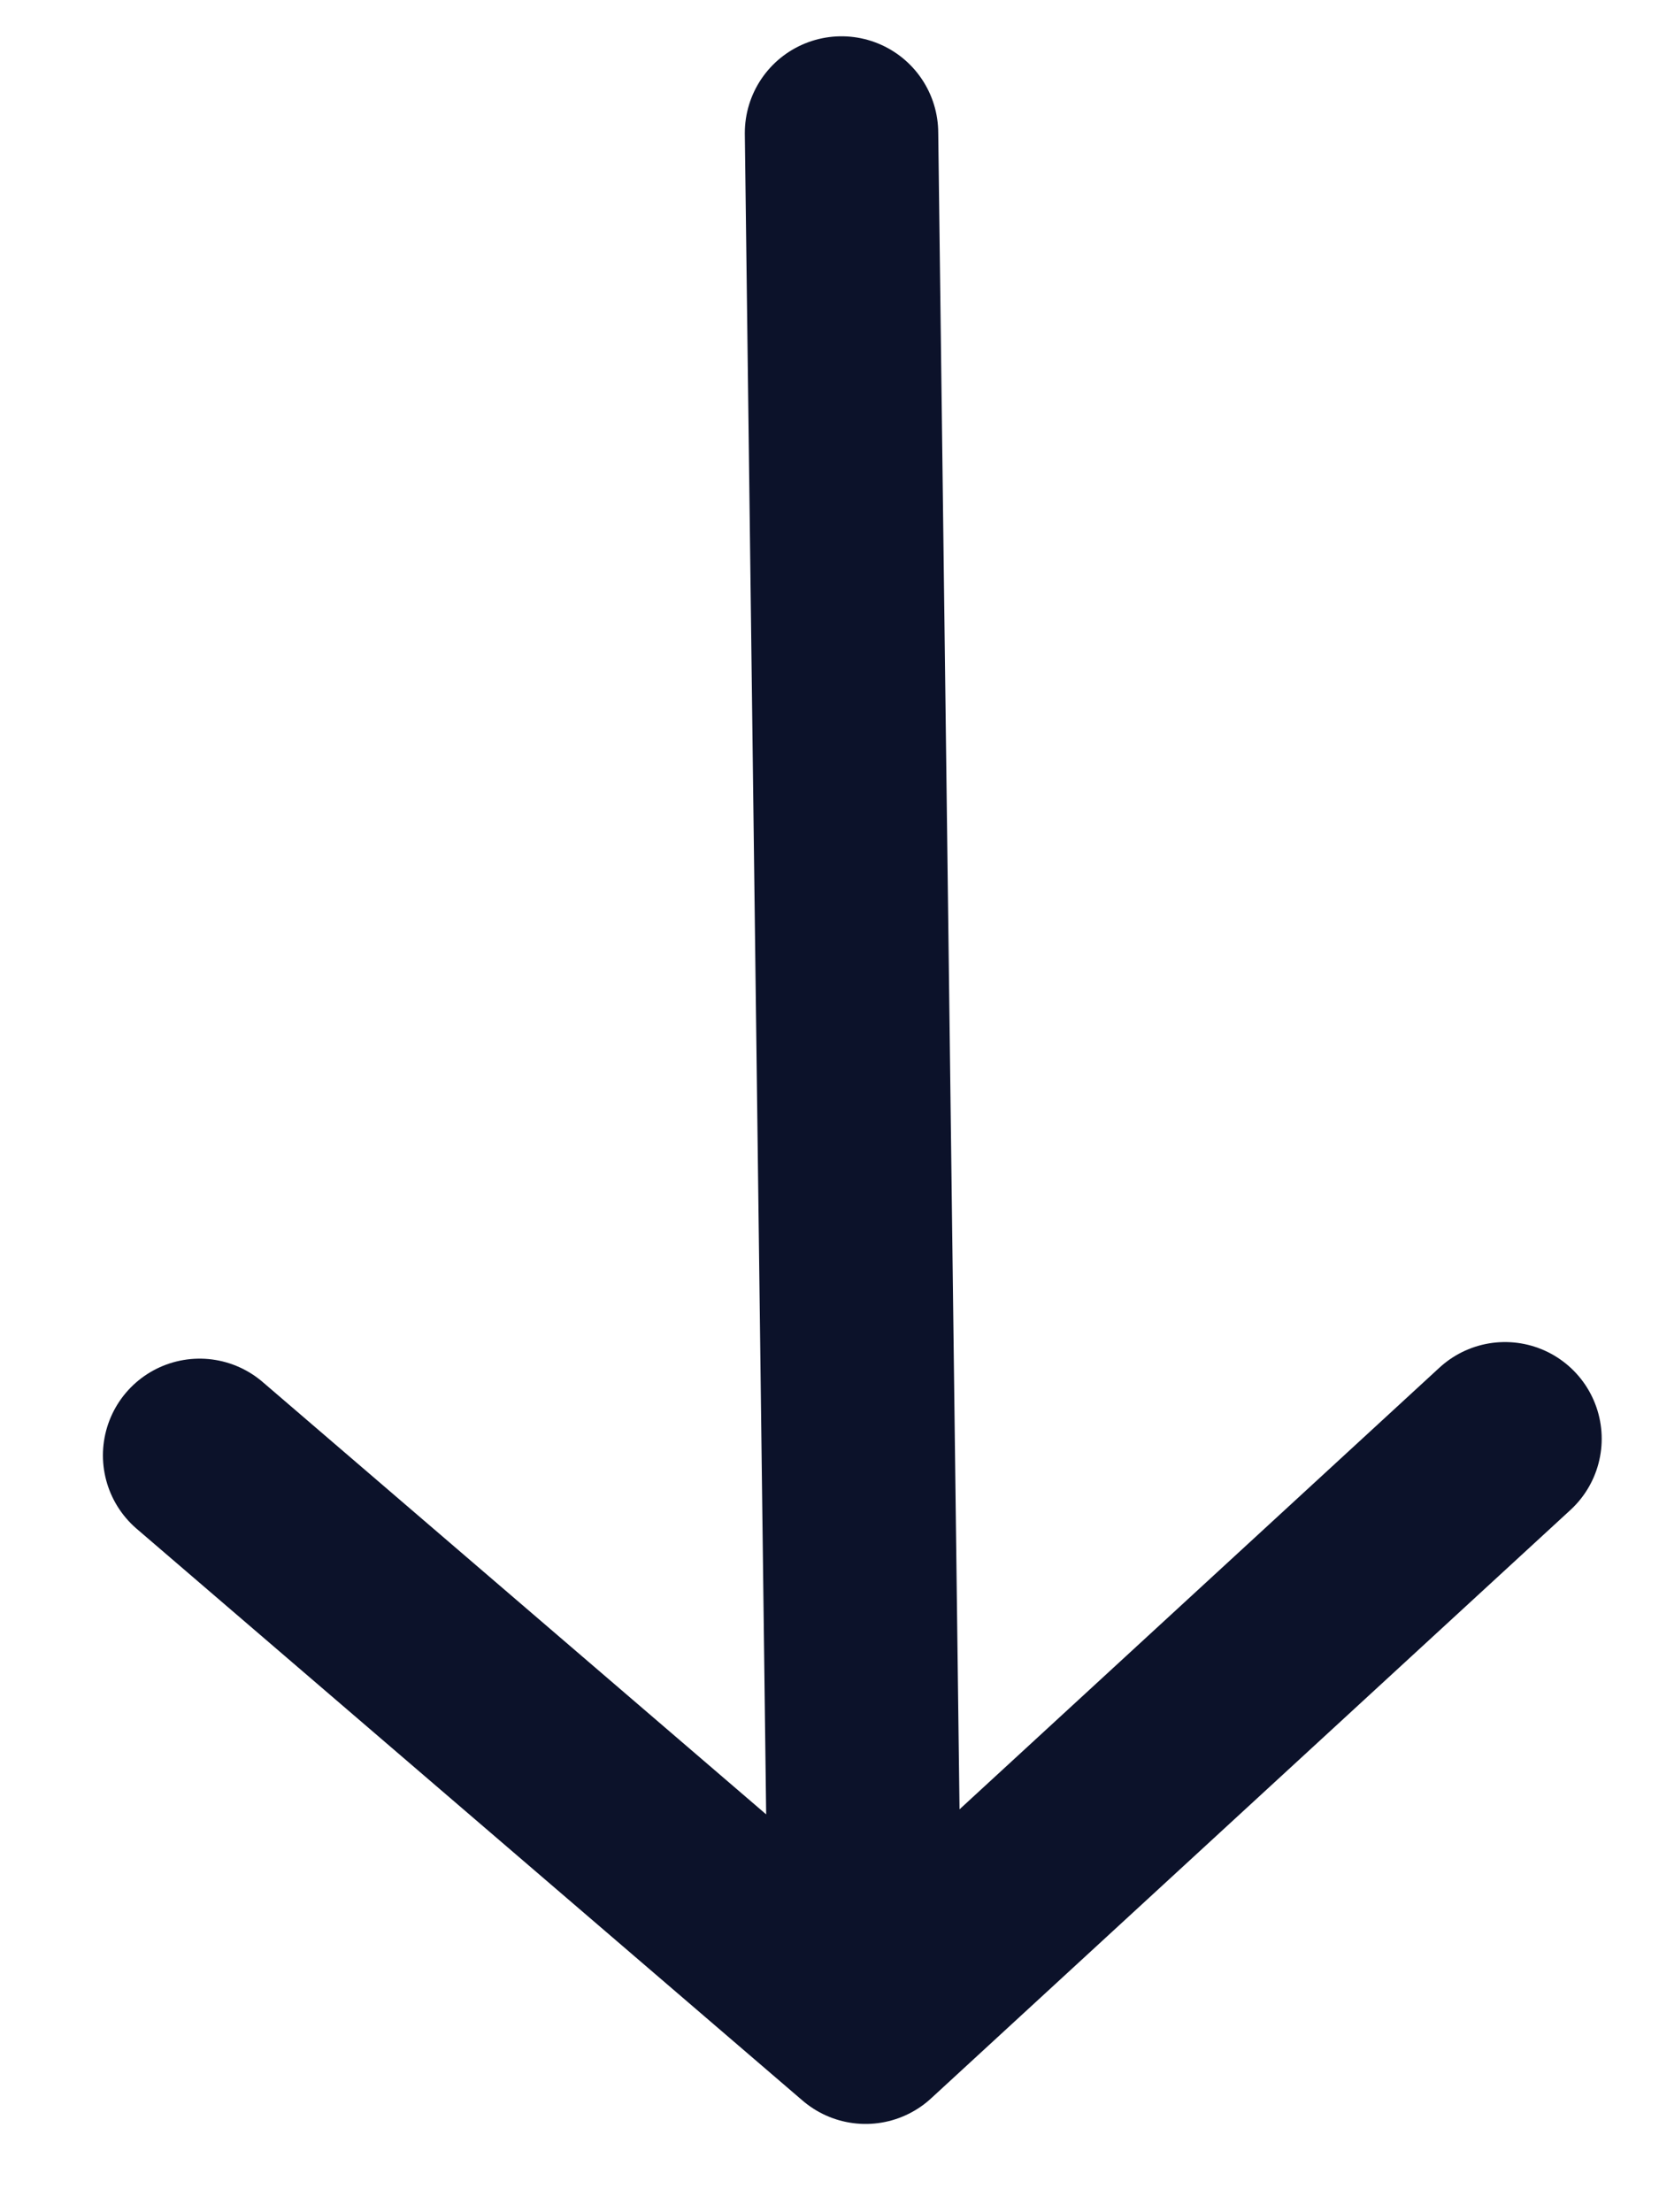 <svg width="12" height="16" viewBox="0 0 12 16" fill="none" xmlns="http://www.w3.org/2000/svg">
<path d="M6.087 0.962L6.261 14.662M6.261 14.662L10.886 10.406M6.261 14.662L1.444 10.526" stroke="#0C122A" stroke-width="1.399" stroke-linecap="round"/>
</svg>
